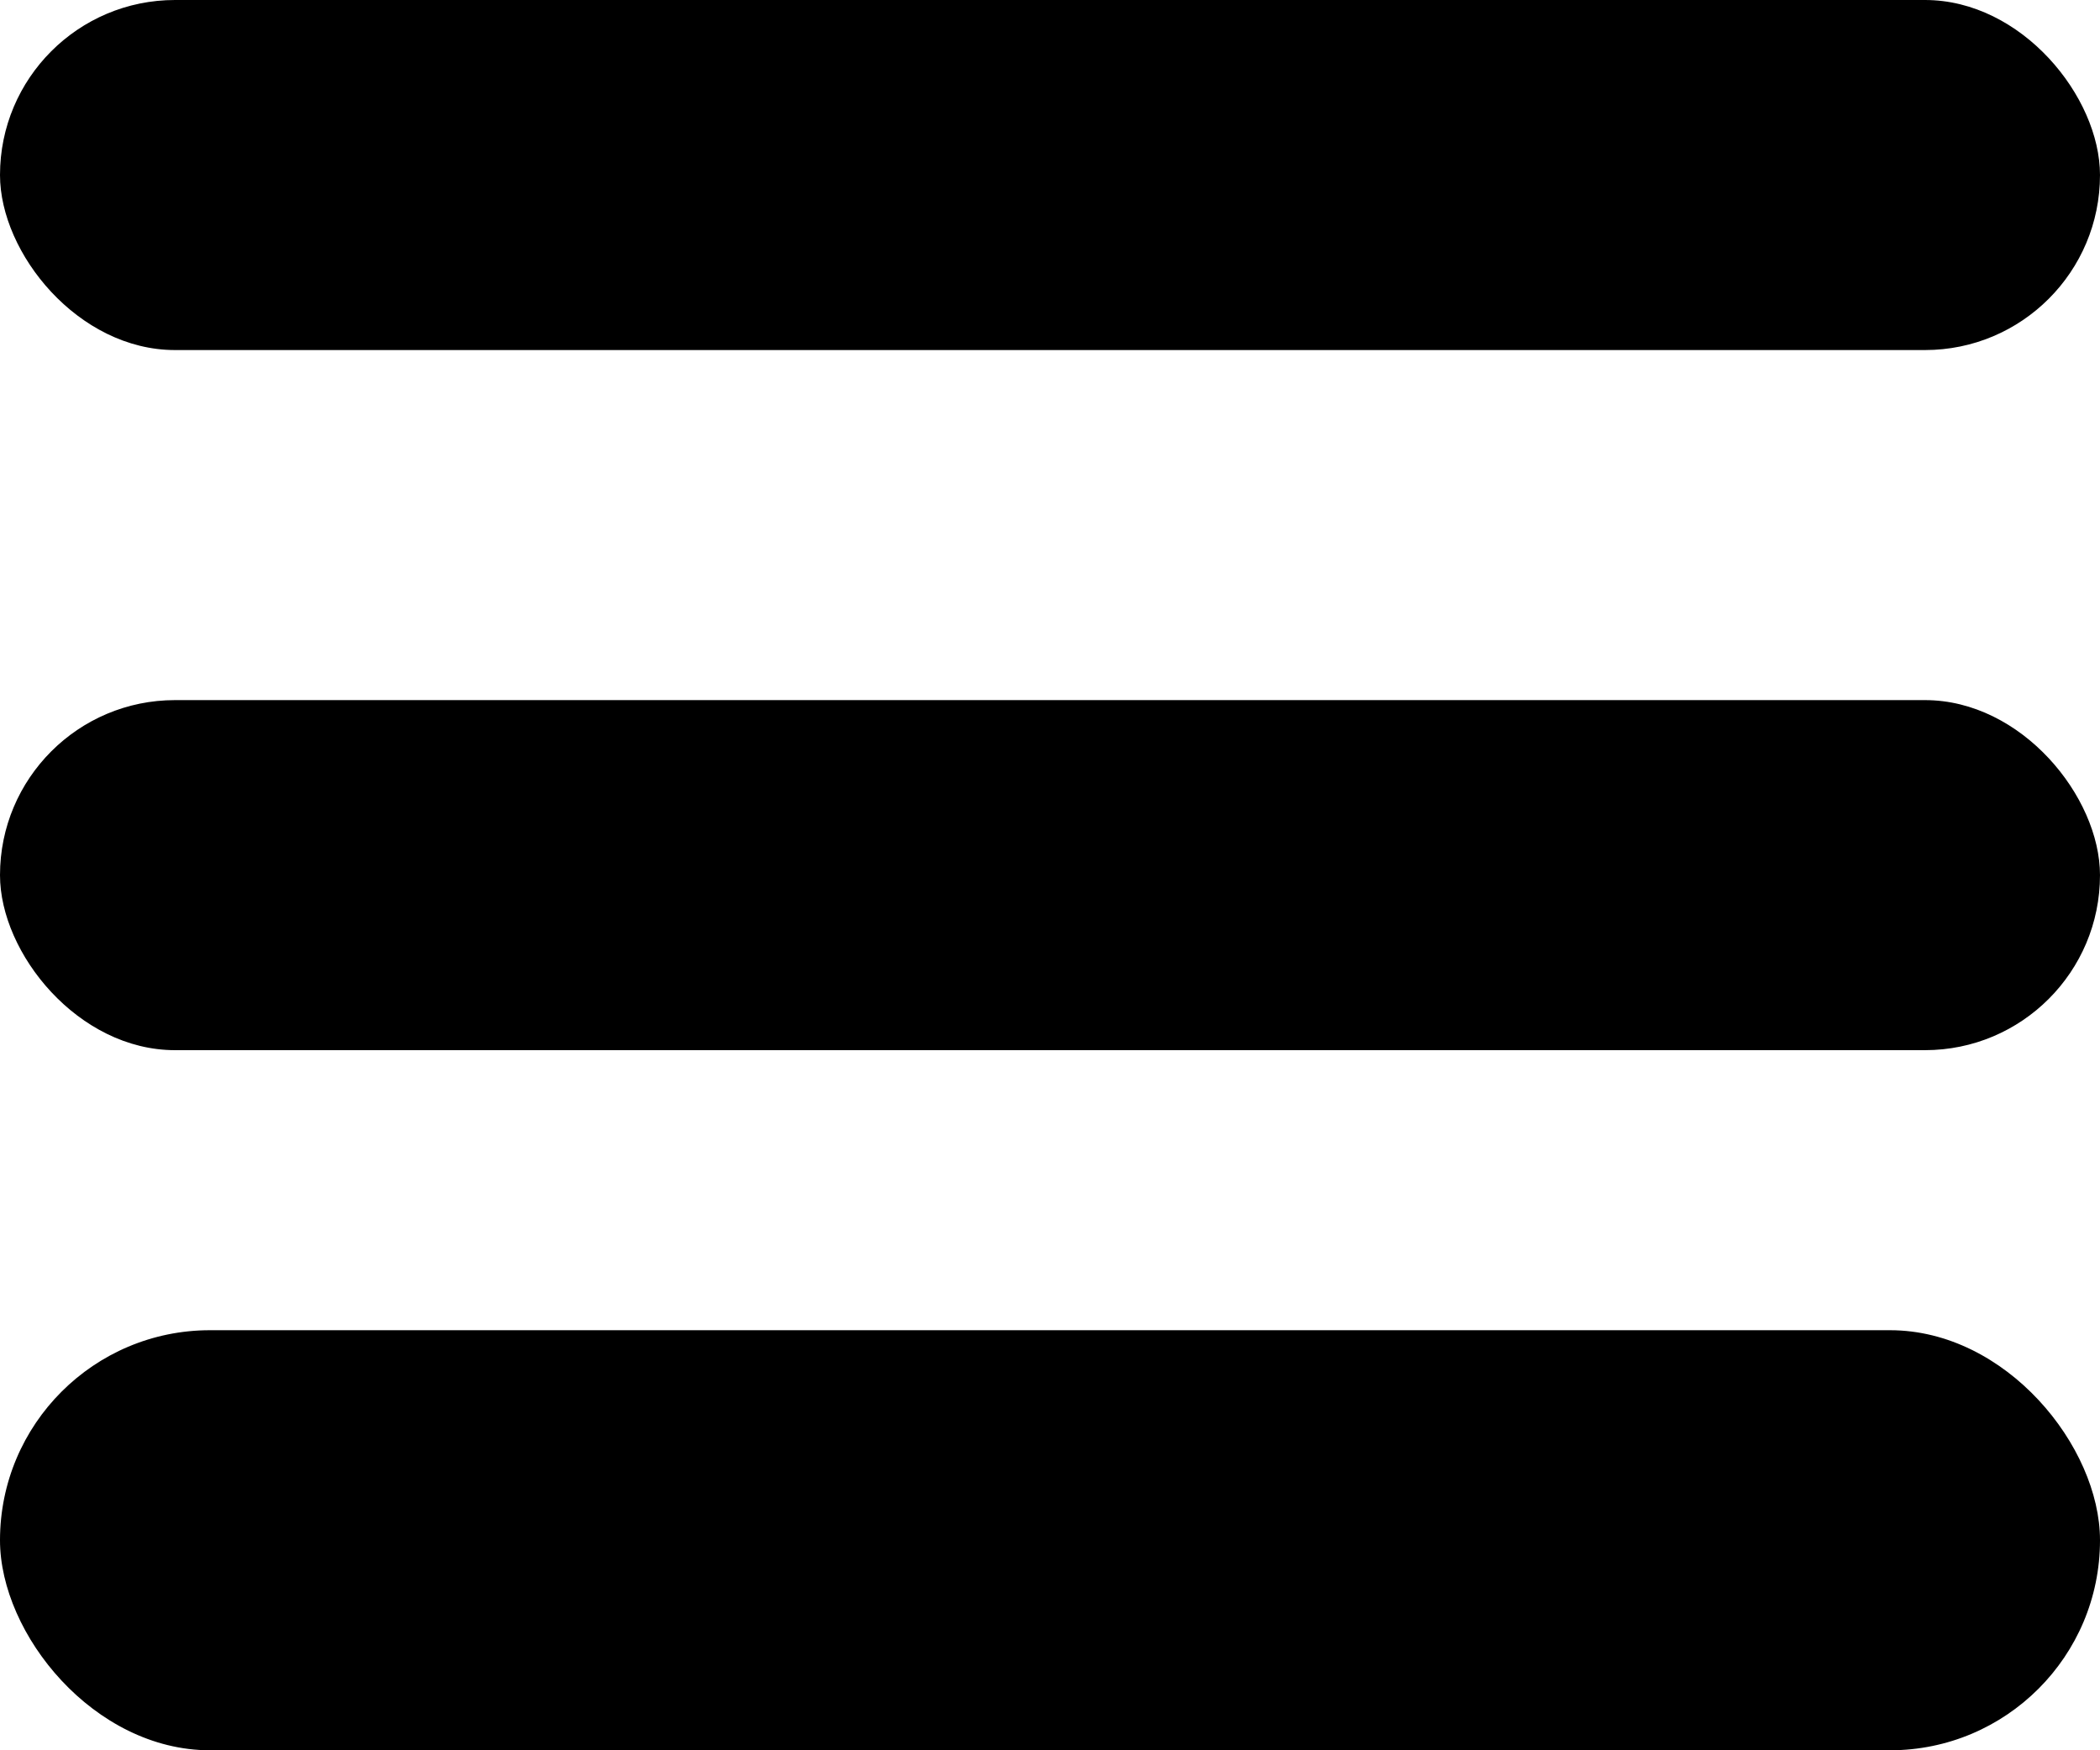 <svg xmlns="http://www.w3.org/2000/svg" width="30" height="25" viewBox="0 0 30 25"><defs><style>.a{fill:#000;}</style></defs><g transform="translate(-348 -26)"><rect class="a" width="30" height="5" rx="2.5" transform="translate(348 26)"/><rect class="a" width="30" height="5" rx="2.5" transform="translate(348 36)"/><rect class="a" width="30" height="6" rx="3" transform="translate(348 45)"/></g></svg>